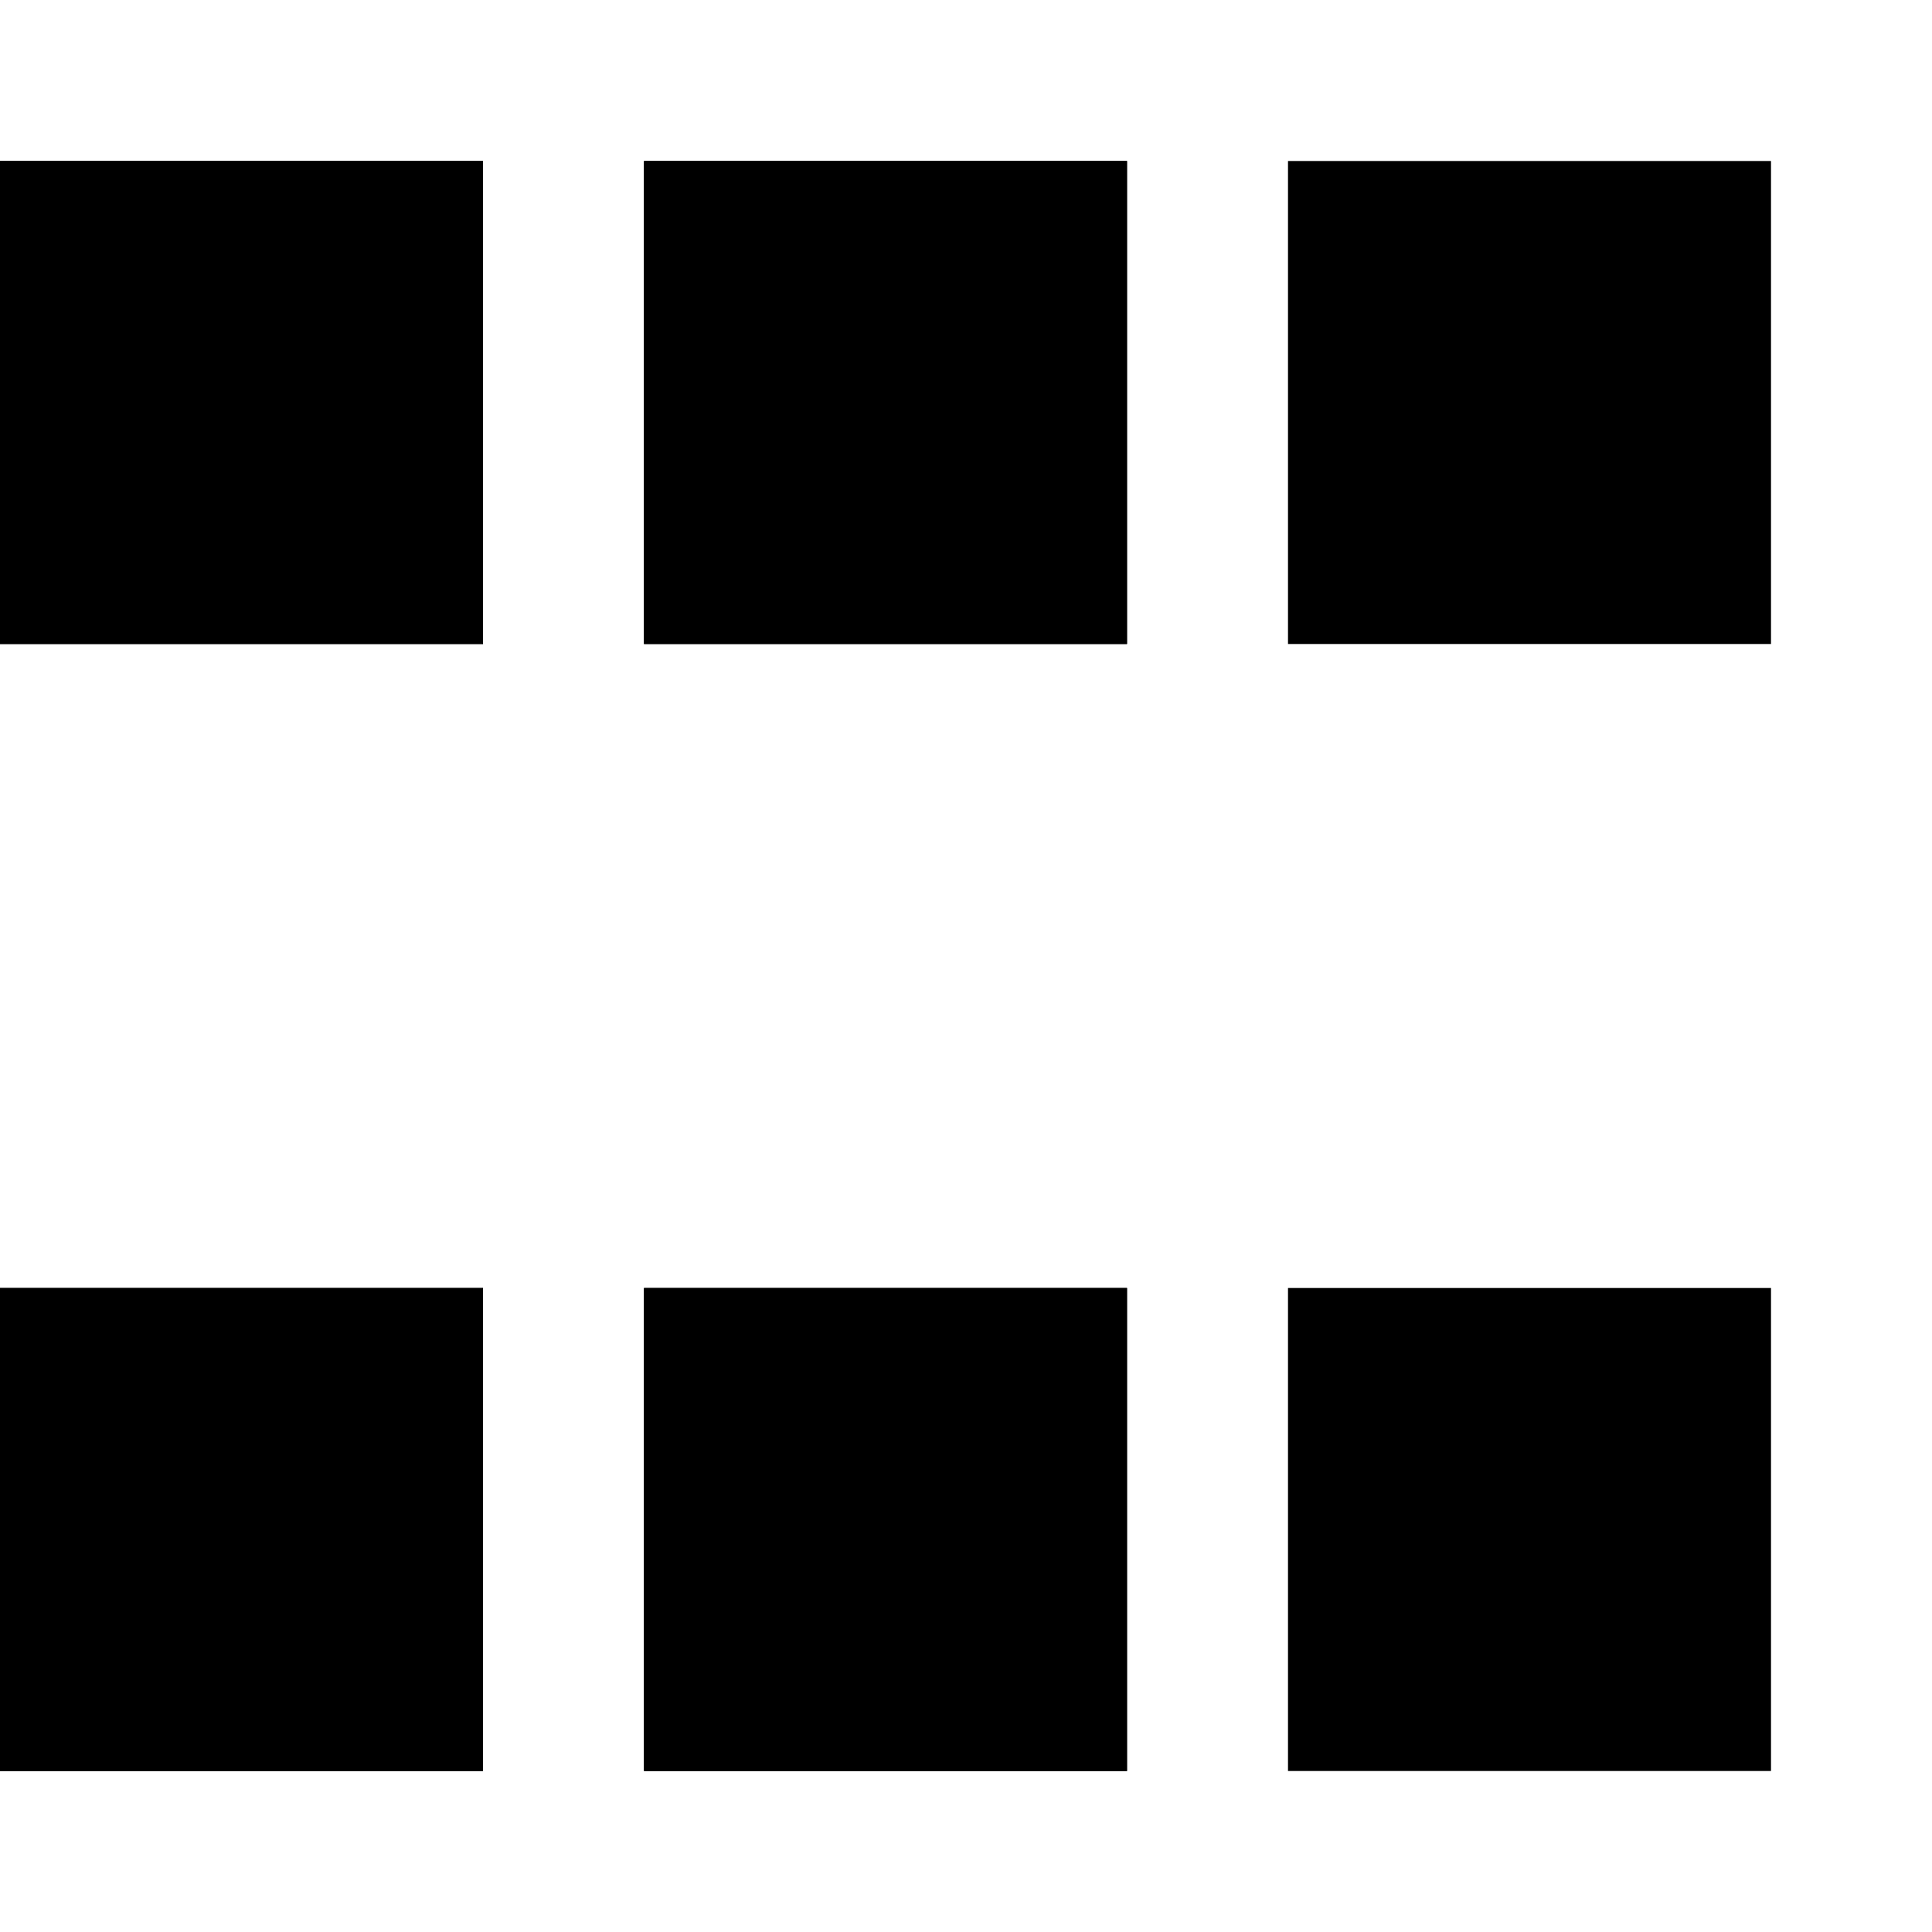 <?xml version="1.0" encoding="UTF-8" standalone="no"?>
<!-- Created with Inkscape (http://www.inkscape.org/) -->

<svg
   xmlns:dc="http://purl.org/dc/elements/1.1/"
   xmlns:cc="http://creativecommons.org/ns#"
   xmlns:rdf="http://www.w3.org/1999/02/22-rdf-syntax-ns#"
   xmlns:svg="http://www.w3.org/2000/svg"
   xmlns="http://www.w3.org/2000/svg"
   xmlns:xlink="http://www.w3.org/1999/xlink"
   xmlns:sodipodi="http://sodipodi.sourceforge.net/DTD/sodipodi-0.dtd"
   xmlns:inkscape="http://www.inkscape.org/namespaces/inkscape"
   width="12"
   height="12"
   id="svg2"
   version="1.1"
   inkscape:version="0.48.5 r10040"
   sodipodi:docname="Animation.12.svg">
  <defs
     id="defs4">
    <linearGradient
       id="linearGradient6578">
      <stop
         style="stop-color:#1e1e1e;stop-opacity:1;"
         offset="0"
         id="stop6580" />
      <stop
         style="stop-color:#000000;stop-opacity:0;"
         offset="1"
         id="stop6582" />
    </linearGradient>
    <linearGradient
       id="linearGradient5372">
      <stop
         style="stop-color:#323232;stop-opacity:1;"
         offset="0"
         id="stop5374" />
      <stop
         style="stop-color:#ffffff;stop-opacity:1;"
         offset="1"
         id="stop5376" />
    </linearGradient>
    <linearGradient
       id="linearGradient4389">
      <stop
         style="stop-color:#ffffff;stop-opacity:1;"
         offset="0"
         id="stop4391" />
      <stop
         style="stop-color:#323232;stop-opacity:1;"
         offset="1"
         id="stop4393" />
    </linearGradient>
    <linearGradient
       id="linearGradient4107">
      <stop
         style="stop-color:#000000;stop-opacity:1;"
         offset="0"
         id="stop4109" />
      <stop
         style="stop-color:#c8c8c8;stop-opacity:1;"
         offset="1"
         id="stop4111" />
    </linearGradient>
    <radialGradient
       inkscape:collect="always"
       xlink:href="#linearGradient4389-4"
       id="radialGradient4395-5"
       cx="7"
       cy="4.5"
       fx="7"
       fy="4.5"
       r="4.5"
       gradientUnits="userSpaceOnUse"
       gradientTransform="matrix(1.222,4.4509668e-8,-4.450967e-8,1.222,-1.556,-1)" />
    <linearGradient
       id="linearGradient4389-4">
      <stop
         style="stop-color:#ffffff;stop-opacity:1;"
         offset="0"
         id="stop4391-1" />
      <stop
         style="stop-color:#323232;stop-opacity:1;"
         offset="1"
         id="stop4393-0" />
    </linearGradient>
    <linearGradient
       inkscape:collect="always"
       xlink:href="#linearGradient5372"
       id="linearGradient5479"
       gradientUnits="userSpaceOnUse"
       gradientTransform="matrix(0.942,0.39,-0.39,0.942,3.322,-2.17)"
       x1="5.494"
       y1="11.015"
       x2="5.494"
       y2="1.783" />
    <filter
       color-interpolation-filters="sRGB"
       id="filter6618"
       inkscape:label="Filter1"
       x="-0.28"
       width="1.46"
       y="-0.2"
       height="1.26">
      <feGaussianBlur
         stdDeviation="1"
         id="feGaussianBlur6620" />
    </filter>
  </defs>
  <sodipodi:namedview
     id="base"
     pagecolor="#ffffff"
     bordercolor="#666666"
     borderopacity="1.0"
     inkscape:pageopacity="0.0"
     inkscape:pageshadow="2"
     inkscape:zoom="22.627417"
     inkscape:cx="-1.1179674"
     inkscape:cy="5.1267159"
     inkscape:document-units="px"
     inkscape:current-layer="layer3"
     showgrid="true"
     inkscape:snap-page="true"
     showguides="false"
     inkscape:guide-bbox="true"
     inkscape:window-width="1855"
     inkscape:window-height="1056"
     inkscape:window-x="65"
     inkscape:window-y="24"
     inkscape:window-maximized="1"
     inkscape:snap-bbox="true"
     showborder="false"
     inkscape:snap-nodes="true"
     inkscape:object-nodes="true"
     inkscape:showpageshadow="false">
    <inkscape:grid
       type="xygrid"
       id="grid3066"
       empspacing="2"
       visible="true"
       enabled="true"
       snapvisiblegridlinesonly="true"
       spacingy="0.5px"
       spacingx="0.5px" />
    <sodipodi:guide
       orientation="1,0"
       position="6,6"
       id="guide3068" />
    <sodipodi:guide
       orientation="0,1"
       position="6,6"
       id="guide3070" />
    <sodipodi:guide
       orientation="1,0"
       position="11,-1"
       id="guide4103" />
    <sodipodi:guide
       orientation="0,1"
       position="11,11"
       id="guide4115" />
    <sodipodi:guide
       orientation="0,1"
       position="11,1"
       id="guide4117" />
    <sodipodi:guide
       orientation="1,0"
       position="1,1"
       id="guide4119" />
  </sodipodi:namedview>
  <g
     inkscape:groupmode="layer"
     id="layer1"
     inkscape:label="Background"
     style="display:none">
    <rect
       style="fill:#1e1e1e;fill-opacity:1;stroke:none;display:inline"
       id="rect6622"
       width="12"
       height="12"
       x="0"
       y="0" />
  </g>
  <g
     inkscape:groupmode="layer"
     id="layer3"
     inkscape:label="Shadow"
     style="display:inline">
    <g
       style="fill:#ffffff;fill-opacity:1;display:inline;filter:url(#filter6618)"
       id="g4469-6"
       transform="translate(1.5,1.5)">
      <rect
         y="1"
         x="8"
         height="3"
         width="3"
         id="rect4380-4-5-3"
         style="fill:#ffffff;fill-opacity:1;stroke:none;display:inline" />
      <rect
         y="1"
         x="0"
         height="3"
         width="3"
         id="rect4380-3-80"
         style="fill:#ffffff;fill-opacity:1;stroke:none;display:inline" />
      <rect
         y="1"
         x="4"
         height="3"
         width="3"
         id="rect4380-4-6-6"
         style="fill:#ffffff;fill-opacity:1;stroke:none;display:inline" />
      <rect
         y="8"
         x="8"
         height="3"
         width="3"
         id="rect4380-4-5-9-0"
         style="fill:#ffffff;fill-opacity:1;stroke:none;display:inline" />
      <rect
         y="8"
         x="0"
         height="3"
         width="3"
         id="rect4380-3-8-5"
         style="fill:#ffffff;fill-opacity:1;stroke:none;display:inline" />
      <rect
         y="8"
         x="4"
         height="3"
         width="3"
         id="rect4380-4-6-5-5"
         style="fill:#ffffff;fill-opacity:1;stroke:none;display:inline" />
    </g>
  </g>
  <g
     inkscape:groupmode="layer"
     id="layer2"
     inkscape:label="Icon"
     style="display:inline">
    <rect
       style="fill:#000000;fill-opacity:1;stroke:none"
       id="rect4380"
       width="3"
       height="3"
       x="0"
       y="1" />
    <rect
       style="fill:#000000;fill-opacity:1;stroke:none;display:inline"
       id="rect4380-4"
       width="3"
       height="3"
       x="4"
       y="1" />
    <rect
       style="fill:#000000;fill-opacity:1;stroke:none;display:inline"
       id="rect4380-1"
       width="3"
       height="3"
       x="0"
       y="8" />
    <rect
       style="fill:#000000;fill-opacity:1;stroke:none;display:inline"
       id="rect4380-4-68"
       width="3"
       height="3"
       x="4"
       y="8" />
    <g
       id="g4469">
      <rect
         y="1"
         x="8"
         height="3"
         width="3"
         id="rect4380-4-5"
         style="fill:#000000;fill-opacity:1;stroke:none;display:inline" />
      <rect
         y="1"
         x="0"
         height="3"
         width="3"
         id="rect4380-3"
         style="fill:#000000;fill-opacity:1;stroke:none;display:inline" />
      <rect
         y="1"
         x="4"
         height="3"
         width="3"
         id="rect4380-4-6"
         style="fill:#000000;fill-opacity:1;stroke:none;display:inline" />
      <rect
         y="8"
         x="8"
         height="3"
         width="3"
         id="rect4380-4-5-9"
         style="fill:#000000;fill-opacity:1;stroke:none;display:inline" />
      <rect
         y="8"
         x="0"
         height="3"
         width="3"
         id="rect4380-3-8"
         style="fill:#000000;fill-opacity:1;stroke:none;display:inline" />
      <rect
         y="8"
         x="4"
         height="3"
         width="3"
         id="rect4380-4-6-5"
         style="fill:#000000;fill-opacity:1;stroke:none;display:inline" />
    </g>
  </g>
</svg>
